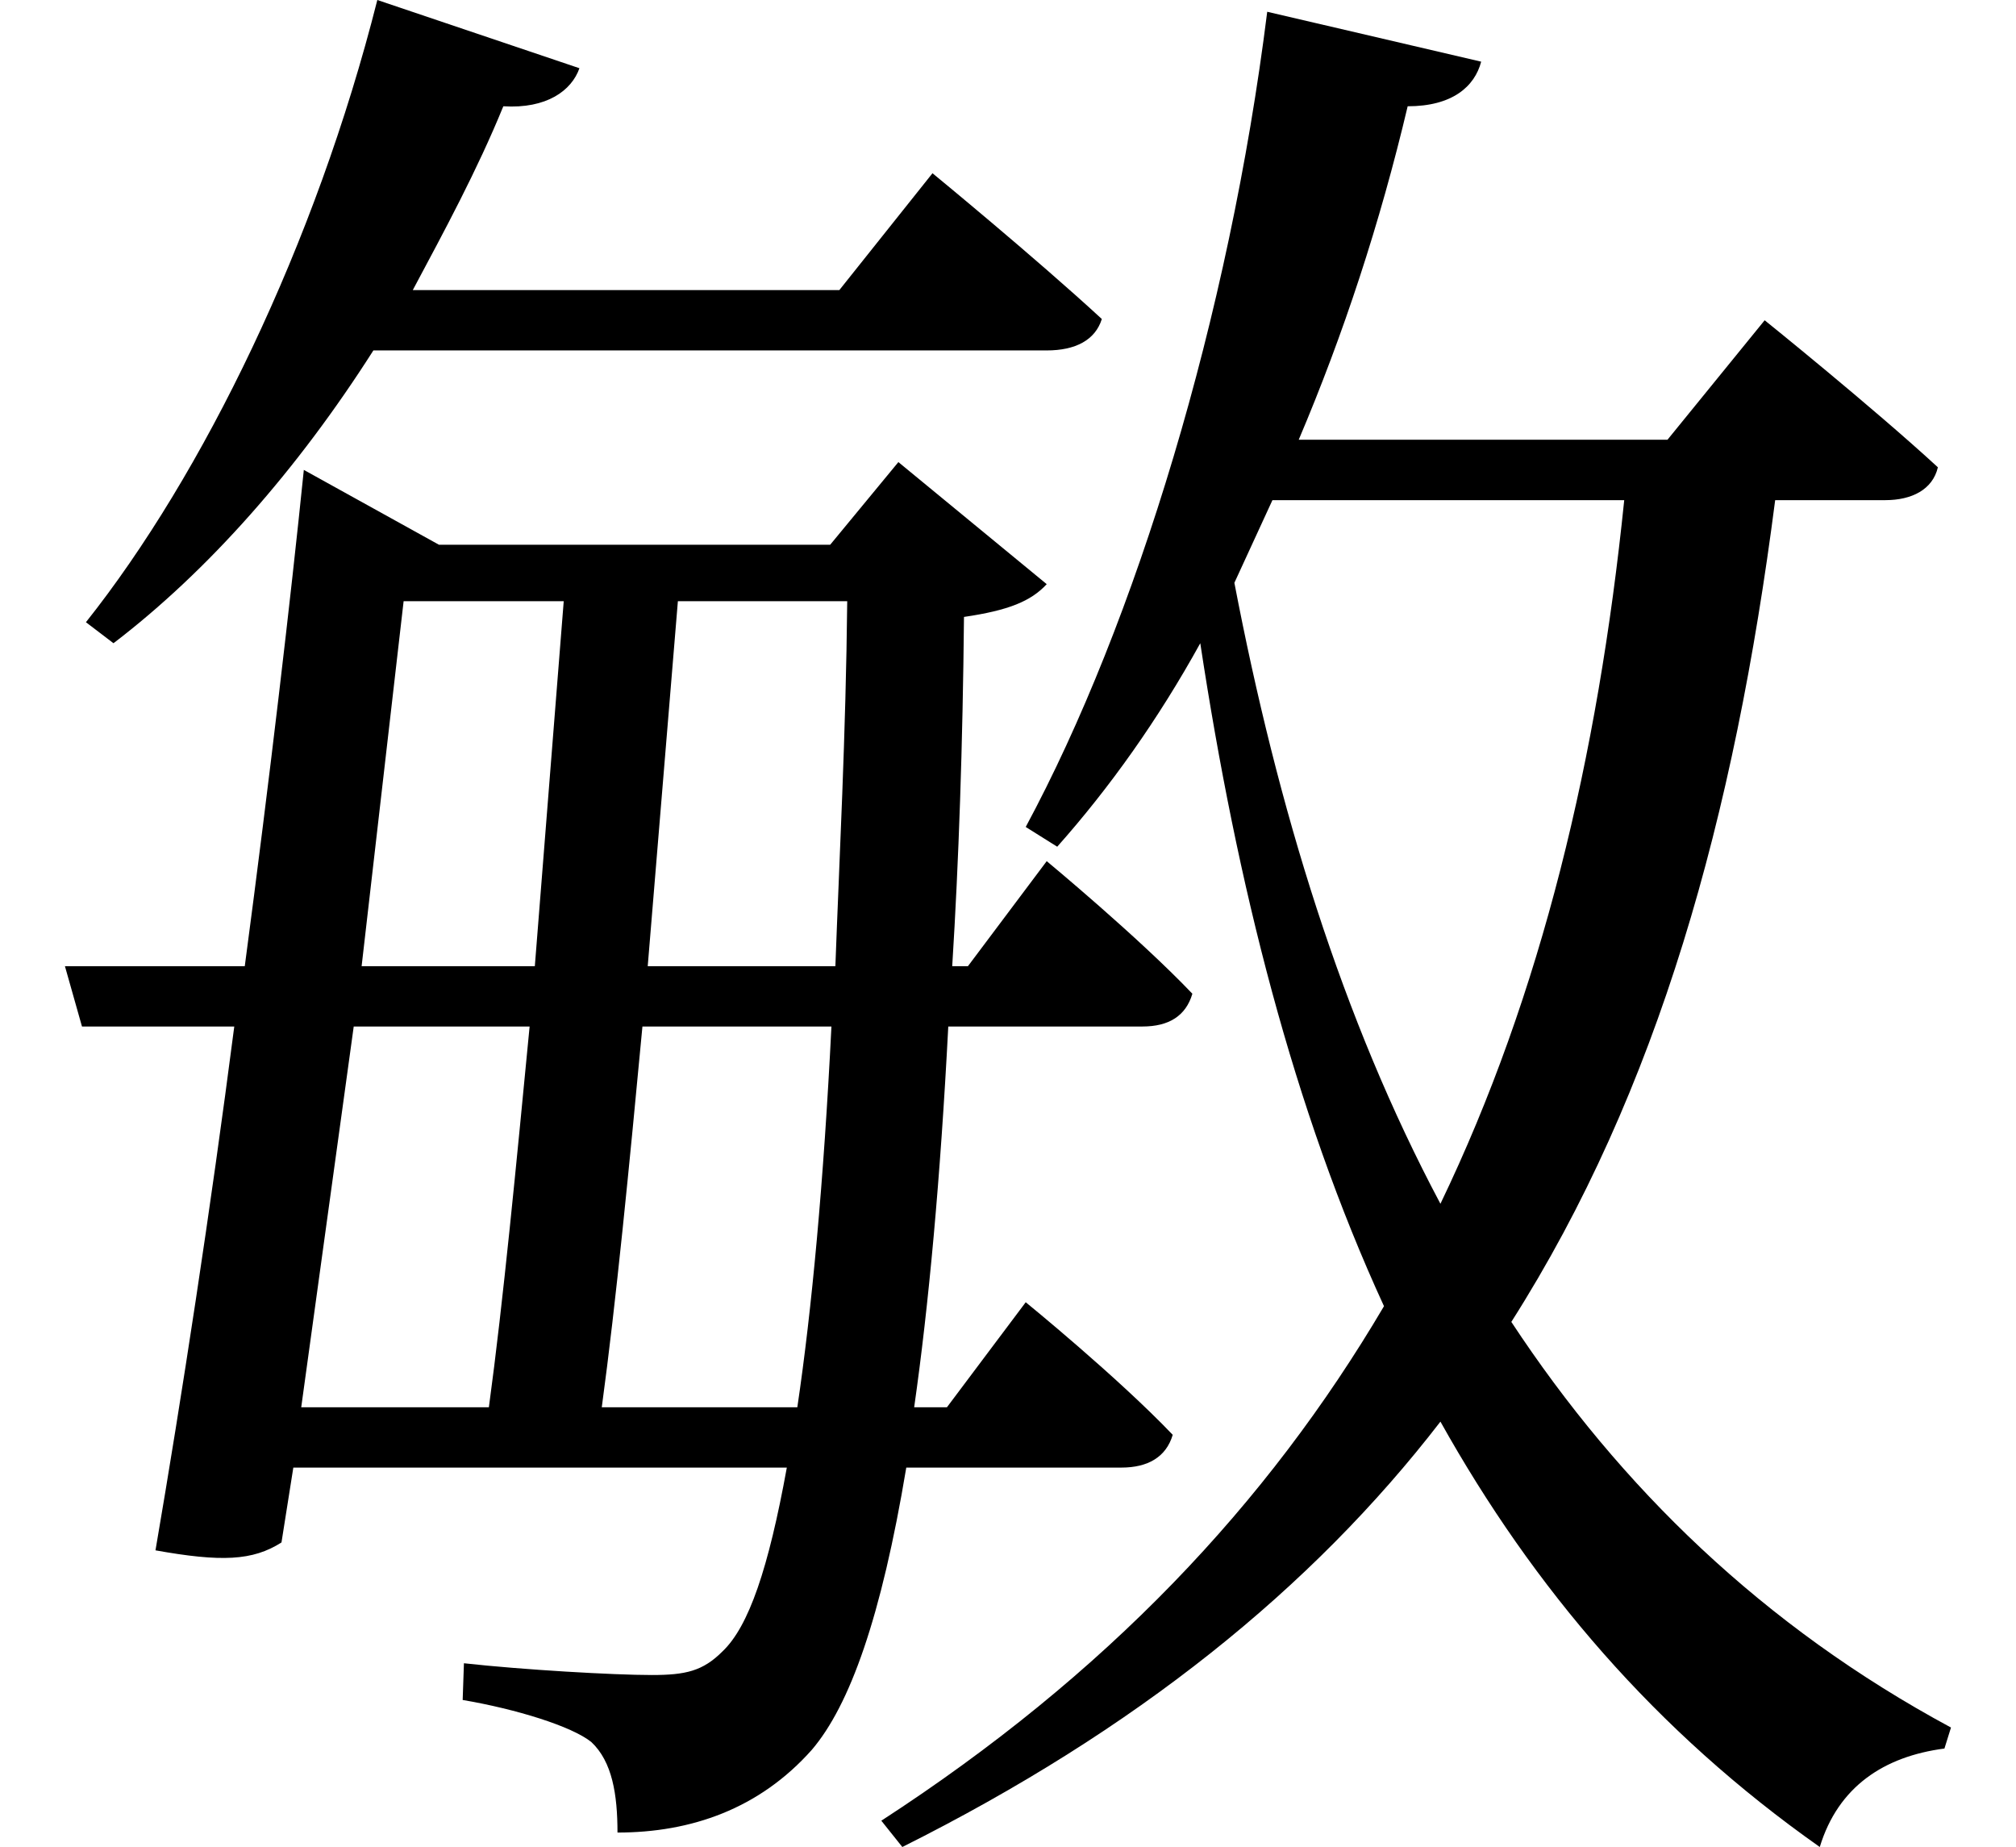 <svg height="21.984" viewBox="0 0 24 21.984" width="24" xmlns="http://www.w3.org/2000/svg">
<path d="M4.938,12.953 L6.844,12.953 L6.5,8.609 L4.438,8.609 Z M0.906,8.609 L1.109,7.891 L2.922,7.891 C2.641,5.719 2.297,3.484 1.984,1.656 C2.766,1.516 3.141,1.531 3.484,1.75 L3.625,2.641 L9.5,2.641 C9.281,1.438 9.047,0.75 8.734,0.453 C8.5,0.219 8.297,0.172 7.891,0.172 C7.438,0.172 6.359,0.234 5.656,0.312 L5.641,-0.125 C6.281,-0.234 6.938,-0.438 7.172,-0.625 C7.422,-0.859 7.484,-1.25 7.484,-1.703 C8.359,-1.703 9.172,-1.422 9.797,-0.719 C10.25,-0.188 10.625,0.859 10.922,2.641 L13.484,2.641 C13.797,2.641 14.016,2.766 14.094,3.031 C13.438,3.719 12.344,4.609 12.344,4.609 L11.406,3.359 L11.016,3.359 C11.188,4.562 11.328,6.078 11.422,7.891 L13.734,7.891 C14.047,7.891 14.25,8.016 14.328,8.281 C13.688,8.953 12.594,9.859 12.594,9.859 L11.656,8.609 L11.469,8.609 C11.547,9.859 11.594,11.234 11.609,12.766 C12.141,12.844 12.406,12.953 12.594,13.156 L10.828,14.609 L10.016,13.625 L5.359,13.625 L3.75,14.516 C3.594,12.984 3.344,10.844 3.047,8.609 Z M8.203,12.953 L10.219,12.953 C10.203,11.359 10.125,9.891 10.078,8.609 L7.844,8.609 Z M4.344,7.891 L6.438,7.891 C6.281,6.266 6.125,4.625 5.953,3.359 L3.719,3.359 Z M7.781,7.891 L10.031,7.891 C9.938,6.031 9.797,4.516 9.625,3.359 L7.297,3.359 C7.469,4.625 7.625,6.234 7.781,7.891 Z M15.219,19.969 C14.766,16.344 13.656,12.703 12.344,10.266 L12.719,10.031 C13.344,10.734 13.922,11.547 14.422,12.453 C14.859,9.578 15.531,6.906 16.609,4.562 C15.219,2.203 13.297,0.172 10.625,-1.562 L10.875,-1.875 C13.656,-0.484 15.75,1.203 17.281,3.188 C18.391,1.203 19.844,-0.5 21.797,-1.875 C22.016,-1.156 22.562,-0.797 23.281,-0.703 L23.359,-0.453 C21.125,0.75 19.422,2.406 18.125,4.375 C19.875,7.125 20.781,10.391 21.266,14.156 L22.578,14.156 C22.891,14.156 23.141,14.281 23.203,14.547 C22.422,15.266 21.141,16.297 21.141,16.297 L19.984,14.875 L15.594,14.875 C16.125,16.125 16.562,17.453 16.891,18.844 C17.422,18.844 17.688,19.078 17.766,19.375 Z M17.281,5.781 C16.109,7.984 15.344,10.484 14.828,13.172 L15.281,14.156 L19.469,14.156 C19.156,11.094 18.484,8.281 17.281,5.781 Z M4.625,20.109 C3.891,17.203 2.547,14.453 1.156,12.703 L1.484,12.453 C2.609,13.312 3.672,14.516 4.578,15.938 L12.594,15.938 C12.938,15.938 13.172,16.062 13.25,16.312 C12.453,17.047 11.234,18.047 11.234,18.047 L10.125,16.656 L5.047,16.656 C5.422,17.359 5.812,18.078 6.125,18.844 C6.641,18.812 6.938,19.031 7.031,19.297 Z" transform="translate(-0.133, 20.109) scale(1, -1)"/>
</svg>
